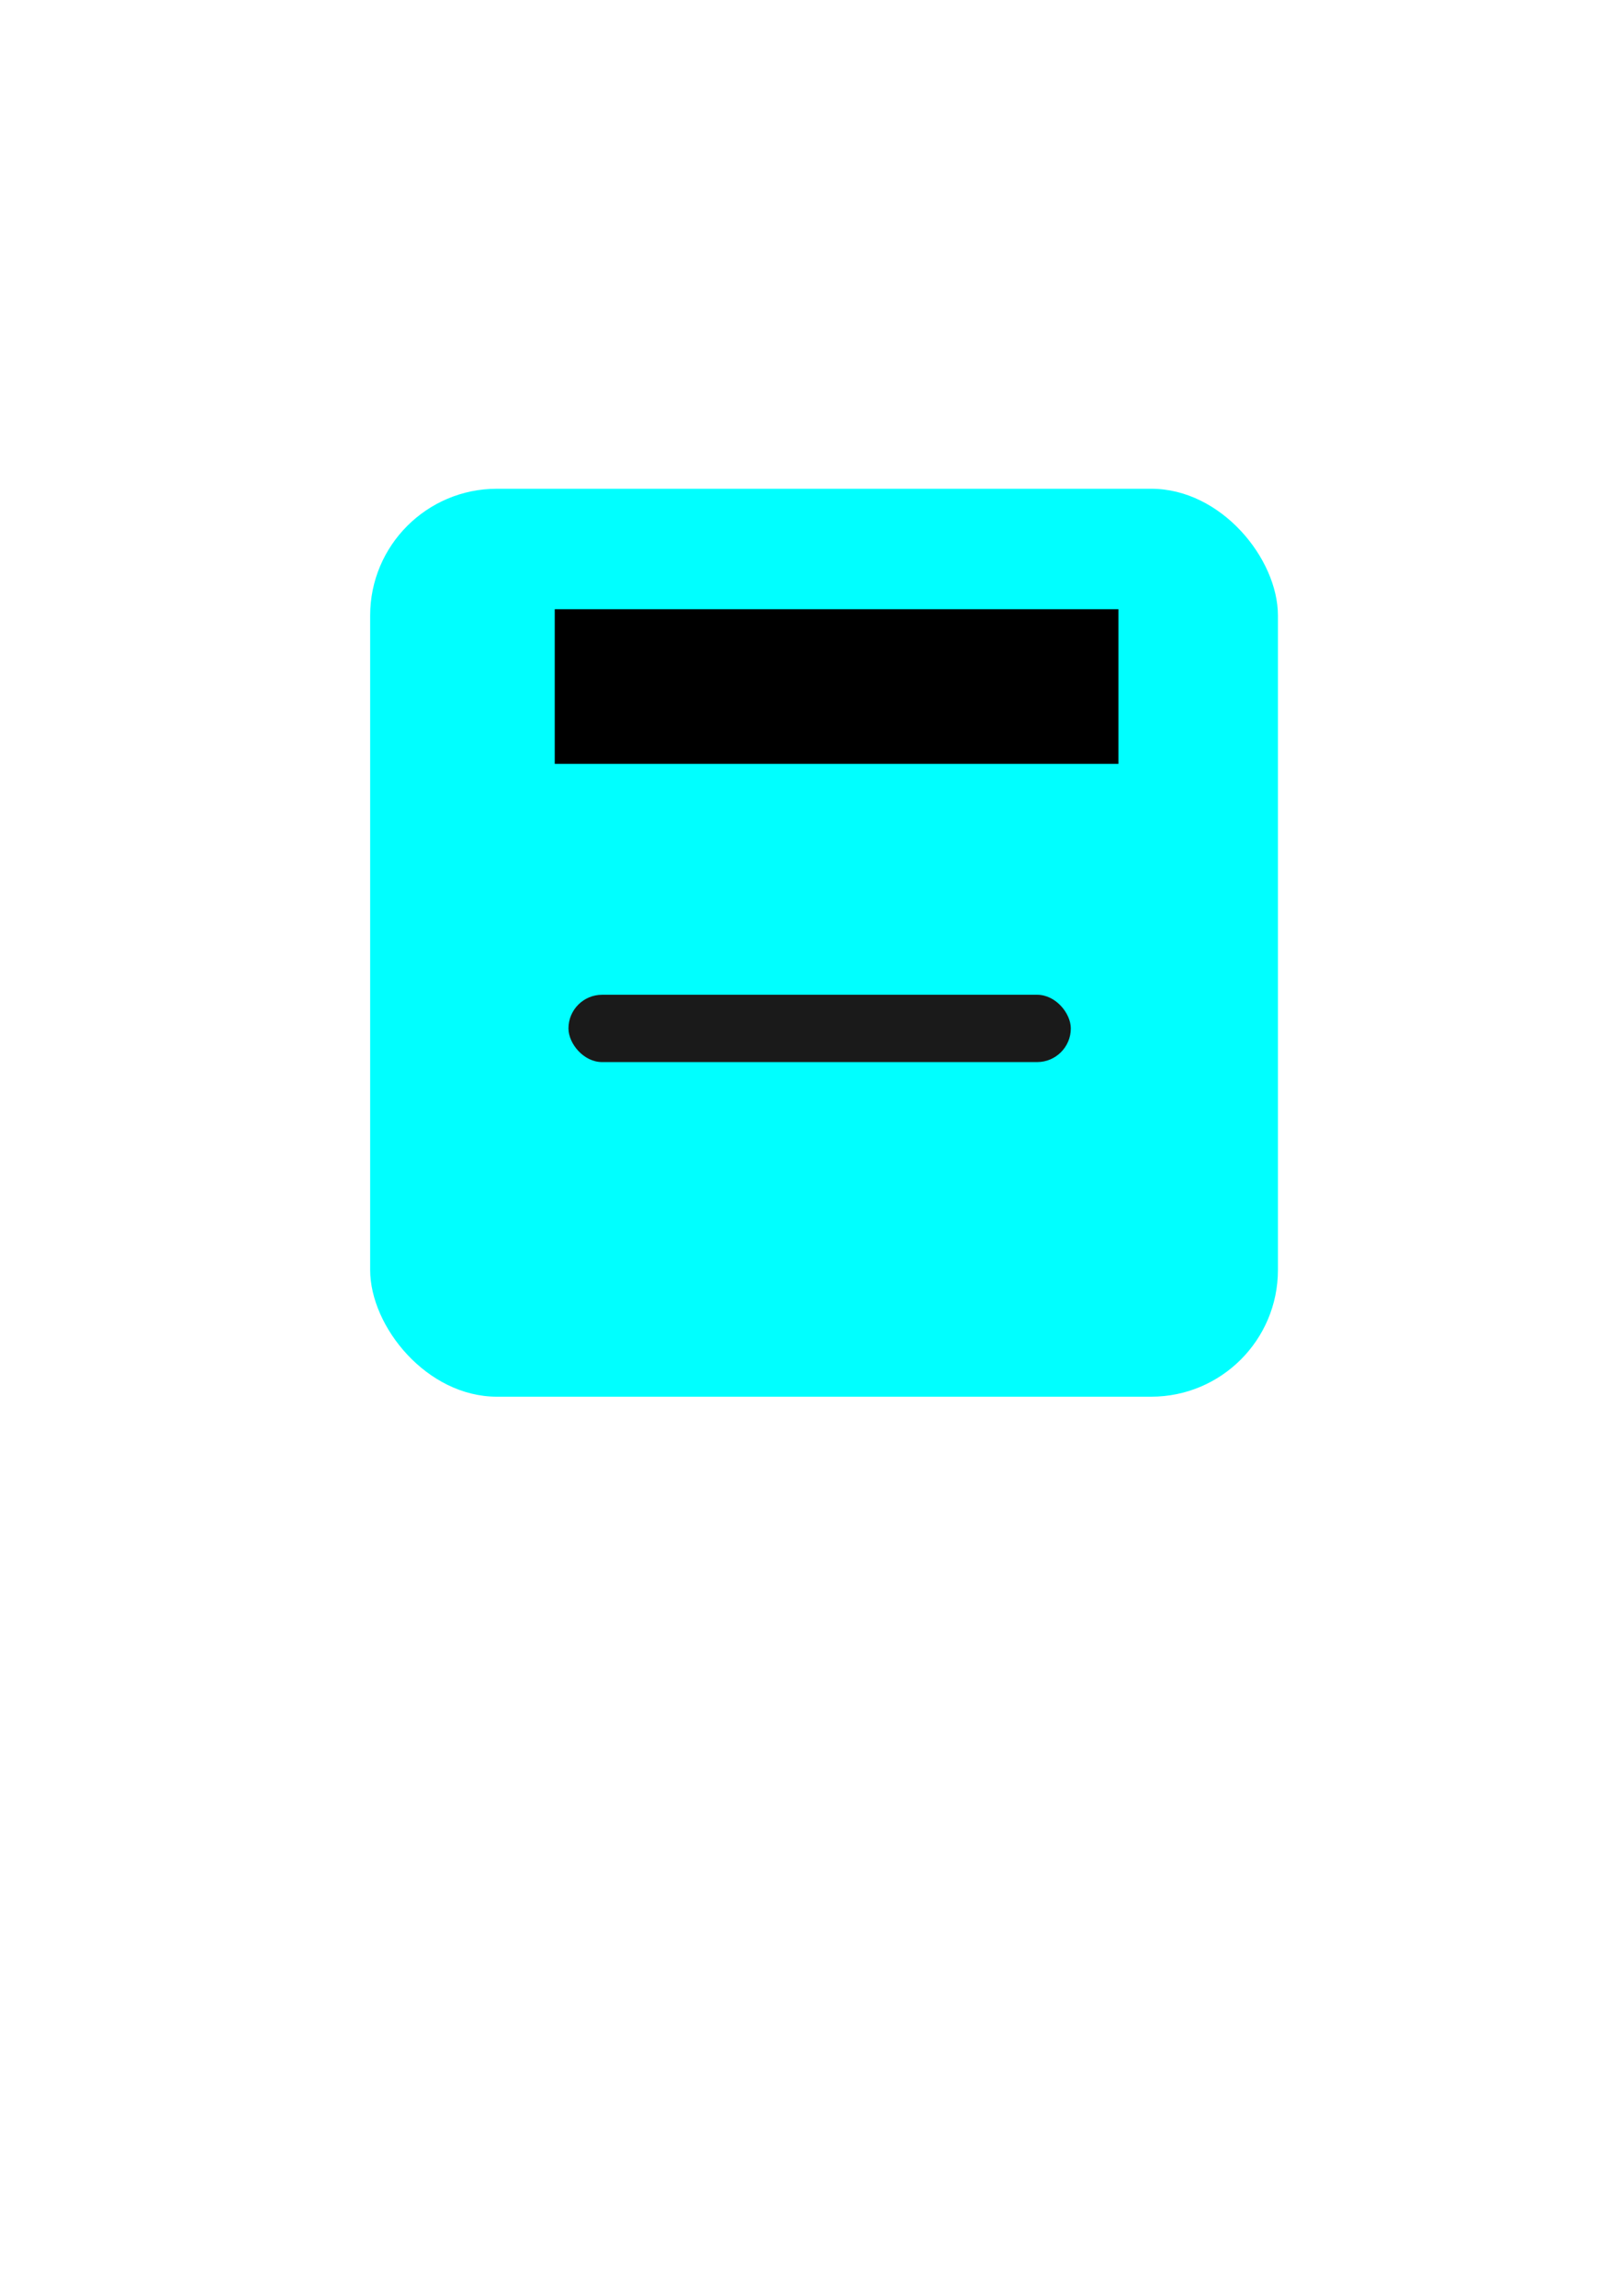 <?xml version="1.0" encoding="UTF-8" standalone="no"?>
<!-- Created with Inkscape (http://www.inkscape.org/) -->

<svg
   xmlns:dc="http://purl.org/dc/elements/1.1/"
   xmlns:cc="http://creativecommons.org/ns#"
   xmlns:rdf="http://www.w3.org/1999/02/22-rdf-syntax-ns#"
   xmlns:svg="http://www.w3.org/2000/svg"
   xmlns="http://www.w3.org/2000/svg"
   xmlns:sodipodi="http://sodipodi.sourceforge.net/DTD/sodipodi-0.dtd"
   xmlns:inkscape="http://www.inkscape.org/namespaces/inkscape"
   width="744.094"
   height="1052.362"
   id="svg2"
   version="1.1"
   inkscape:version="0.48.3.1 r9886"
   sodipodi:docname="Subtract.svg"
   inkscape:export-filename="/home/alex/Desktop/dataflow/static/img/TAS/join.png"
   inkscape:export-xdpi="13.840069"
   inkscape:export-ydpi="13.840069">
  <defs
     id="defs4" />
  <sodipodi:namedview
     id="base"
     pagecolor="#ffffff"
     bordercolor="#666666"
     borderopacity="1.0"
     inkscape:pageopacity="0.0"
     inkscape:pageshadow="2"
     inkscape:zoom="0.49497475"
     inkscape:cx="385.17725"
     inkscape:cy="742.85894"
     inkscape:document-units="px"
     inkscape:current-layer="layer1"
     showgrid="false"
     inkscape:snap-nodes="false"
     inkscape:snap-grids="true"
     inkscape:snap-bbox="false"
     inkscape:window-width="700"
     inkscape:window-height="680"
     inkscape:window-x="183"
     inkscape:window-y="85"
     inkscape:window-maximized="0" />
  <g
     inkscape:label="Layer 1"
     inkscape:groupmode="layer"
     id="layer1">
    <rect
       style="fill:#00ffff"
       id="rect3166"
       width="416.183"
       height="416.183"
       x="169.706"
       y="224.037"
       ry="58.097" />
    <flowRoot
       xml:space="preserve"
       id="flowRoot2987-7"
       style="font-size:40px;font-style:normal;font-weight:normal;line-height:125%;letter-spacing:0px;word-spacing:0px;fill:#000000;fill-opacity:1;stroke:none;font-family:Sans"
       transform="matrix(1.006,0,0,0.962,120.971,-49.447)"><flowRegion
         id="flowRegion2989-8"><rect
           id="rect2991-5"
           width="256.881"
           height="73.694"
           x="132.565"
           y="341.691"
           ry="0" /></flowRegion><flowPara
         id="flowPara2993-8"
         style="font-size:56.917px">Subtract</flowPara></flowRoot>    <rect
       style="fill:#1a1a1a"
       id="rect3287"
       width="230.315"
       height="30.856"
       x="260.619"
       y="455.984"
       ry="15.428" />
  </g>
  <g
     inkscape:groupmode="layer"
     id="layer3"
     inkscape:label="Layer1" />
  <g
     inkscape:groupmode="layer"
     id="layer2"
     inkscape:label="Layer" />
</svg>
